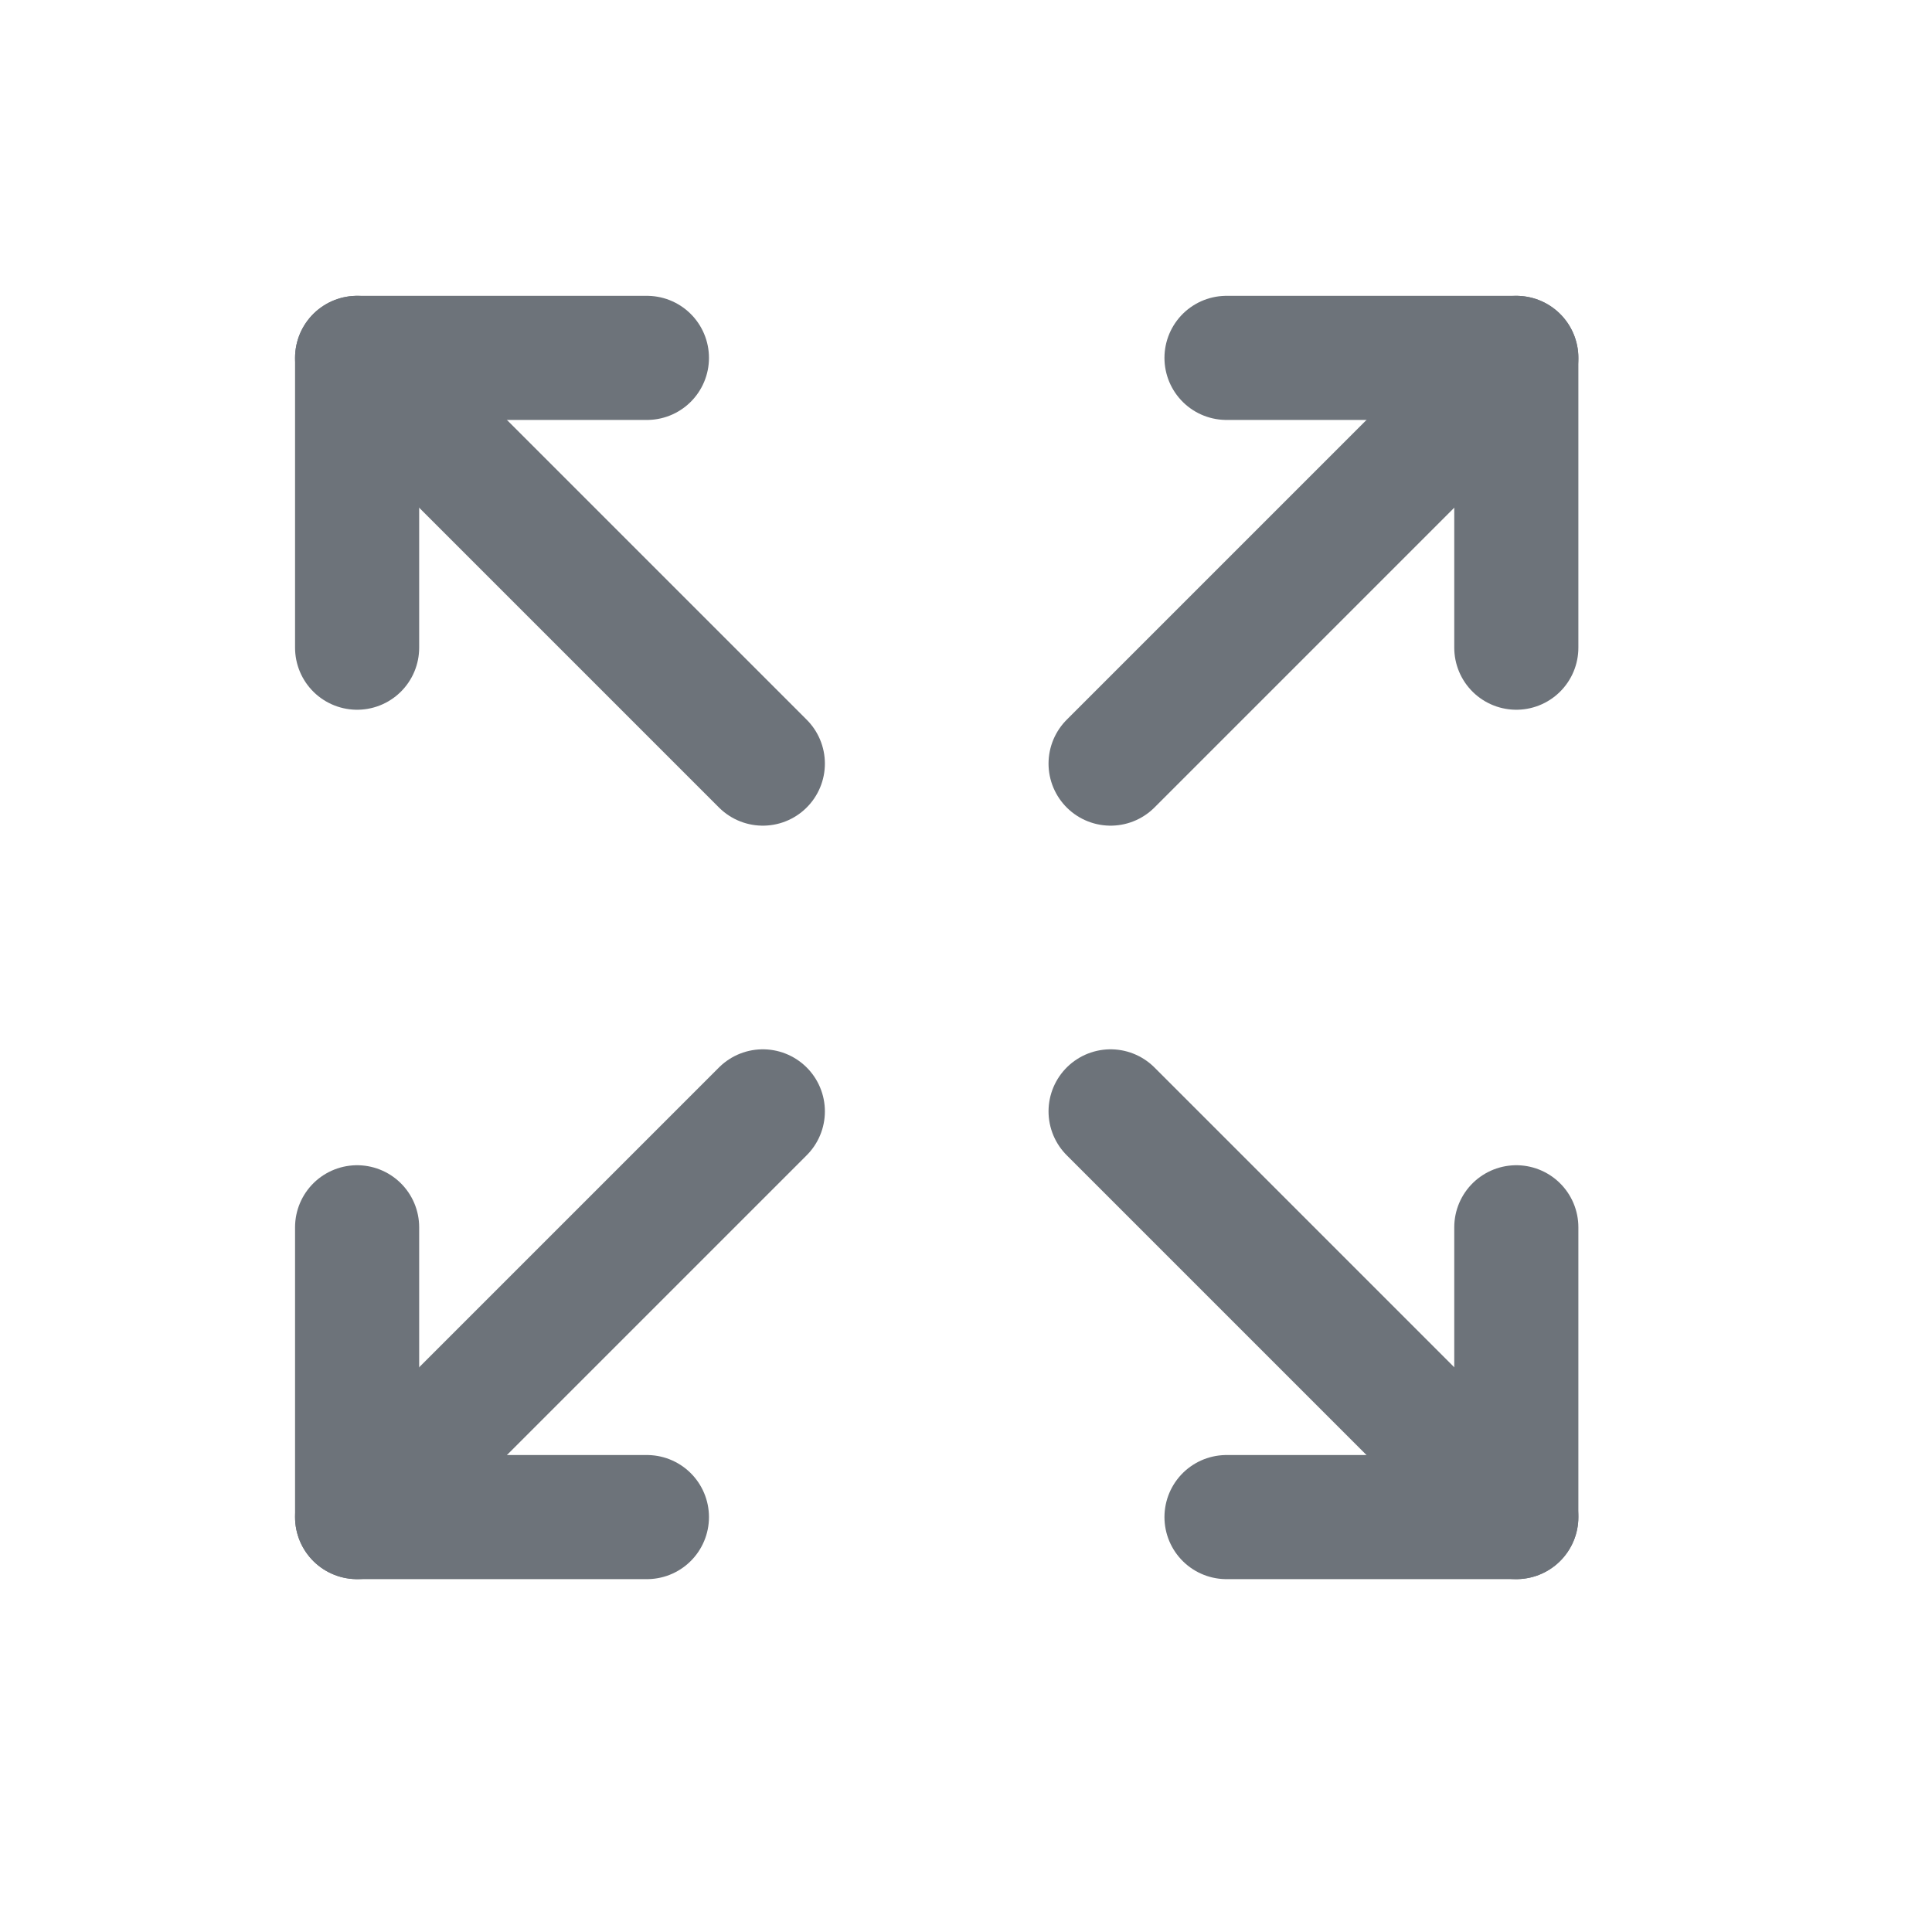<svg width="25" height="25" viewBox="0 0 25 25" fill="none" xmlns="http://www.w3.org/2000/svg">
<path d="M15.871 4.631H19.621V8.381" stroke="#6D737A" stroke-width="1.606" stroke-linecap="round" stroke-linejoin="round"/>
<path d="M14.371 9.881L19.621 4.631" stroke="#6D737A" stroke-width="1.606" stroke-linecap="round" stroke-linejoin="round"/>
<path d="M8.371 19.631H4.621V15.881" stroke="#6D737A" stroke-width="1.606" stroke-linecap="round" stroke-linejoin="round"/>
<path d="M9.871 14.381L4.621 19.631" stroke="#6D737A" stroke-width="1.606" stroke-linecap="round" stroke-linejoin="round"/>
<path d="M19.621 15.881V19.631H15.871" stroke="#6D737A" stroke-width="1.606" stroke-linecap="round" stroke-linejoin="round"/>
<path d="M14.371 14.381L19.621 19.631" stroke="#6D737A" stroke-width="1.606" stroke-linecap="round" stroke-linejoin="round"/>
<path d="M4.621 8.381V4.631H8.371" stroke="#6D737A" stroke-width="1.606" stroke-linecap="round" stroke-linejoin="round"/>
<path d="M9.871 9.881L4.621 4.631" stroke="#6D737A" stroke-width="1.606" stroke-linecap="round" stroke-linejoin="round"/>
</svg>
